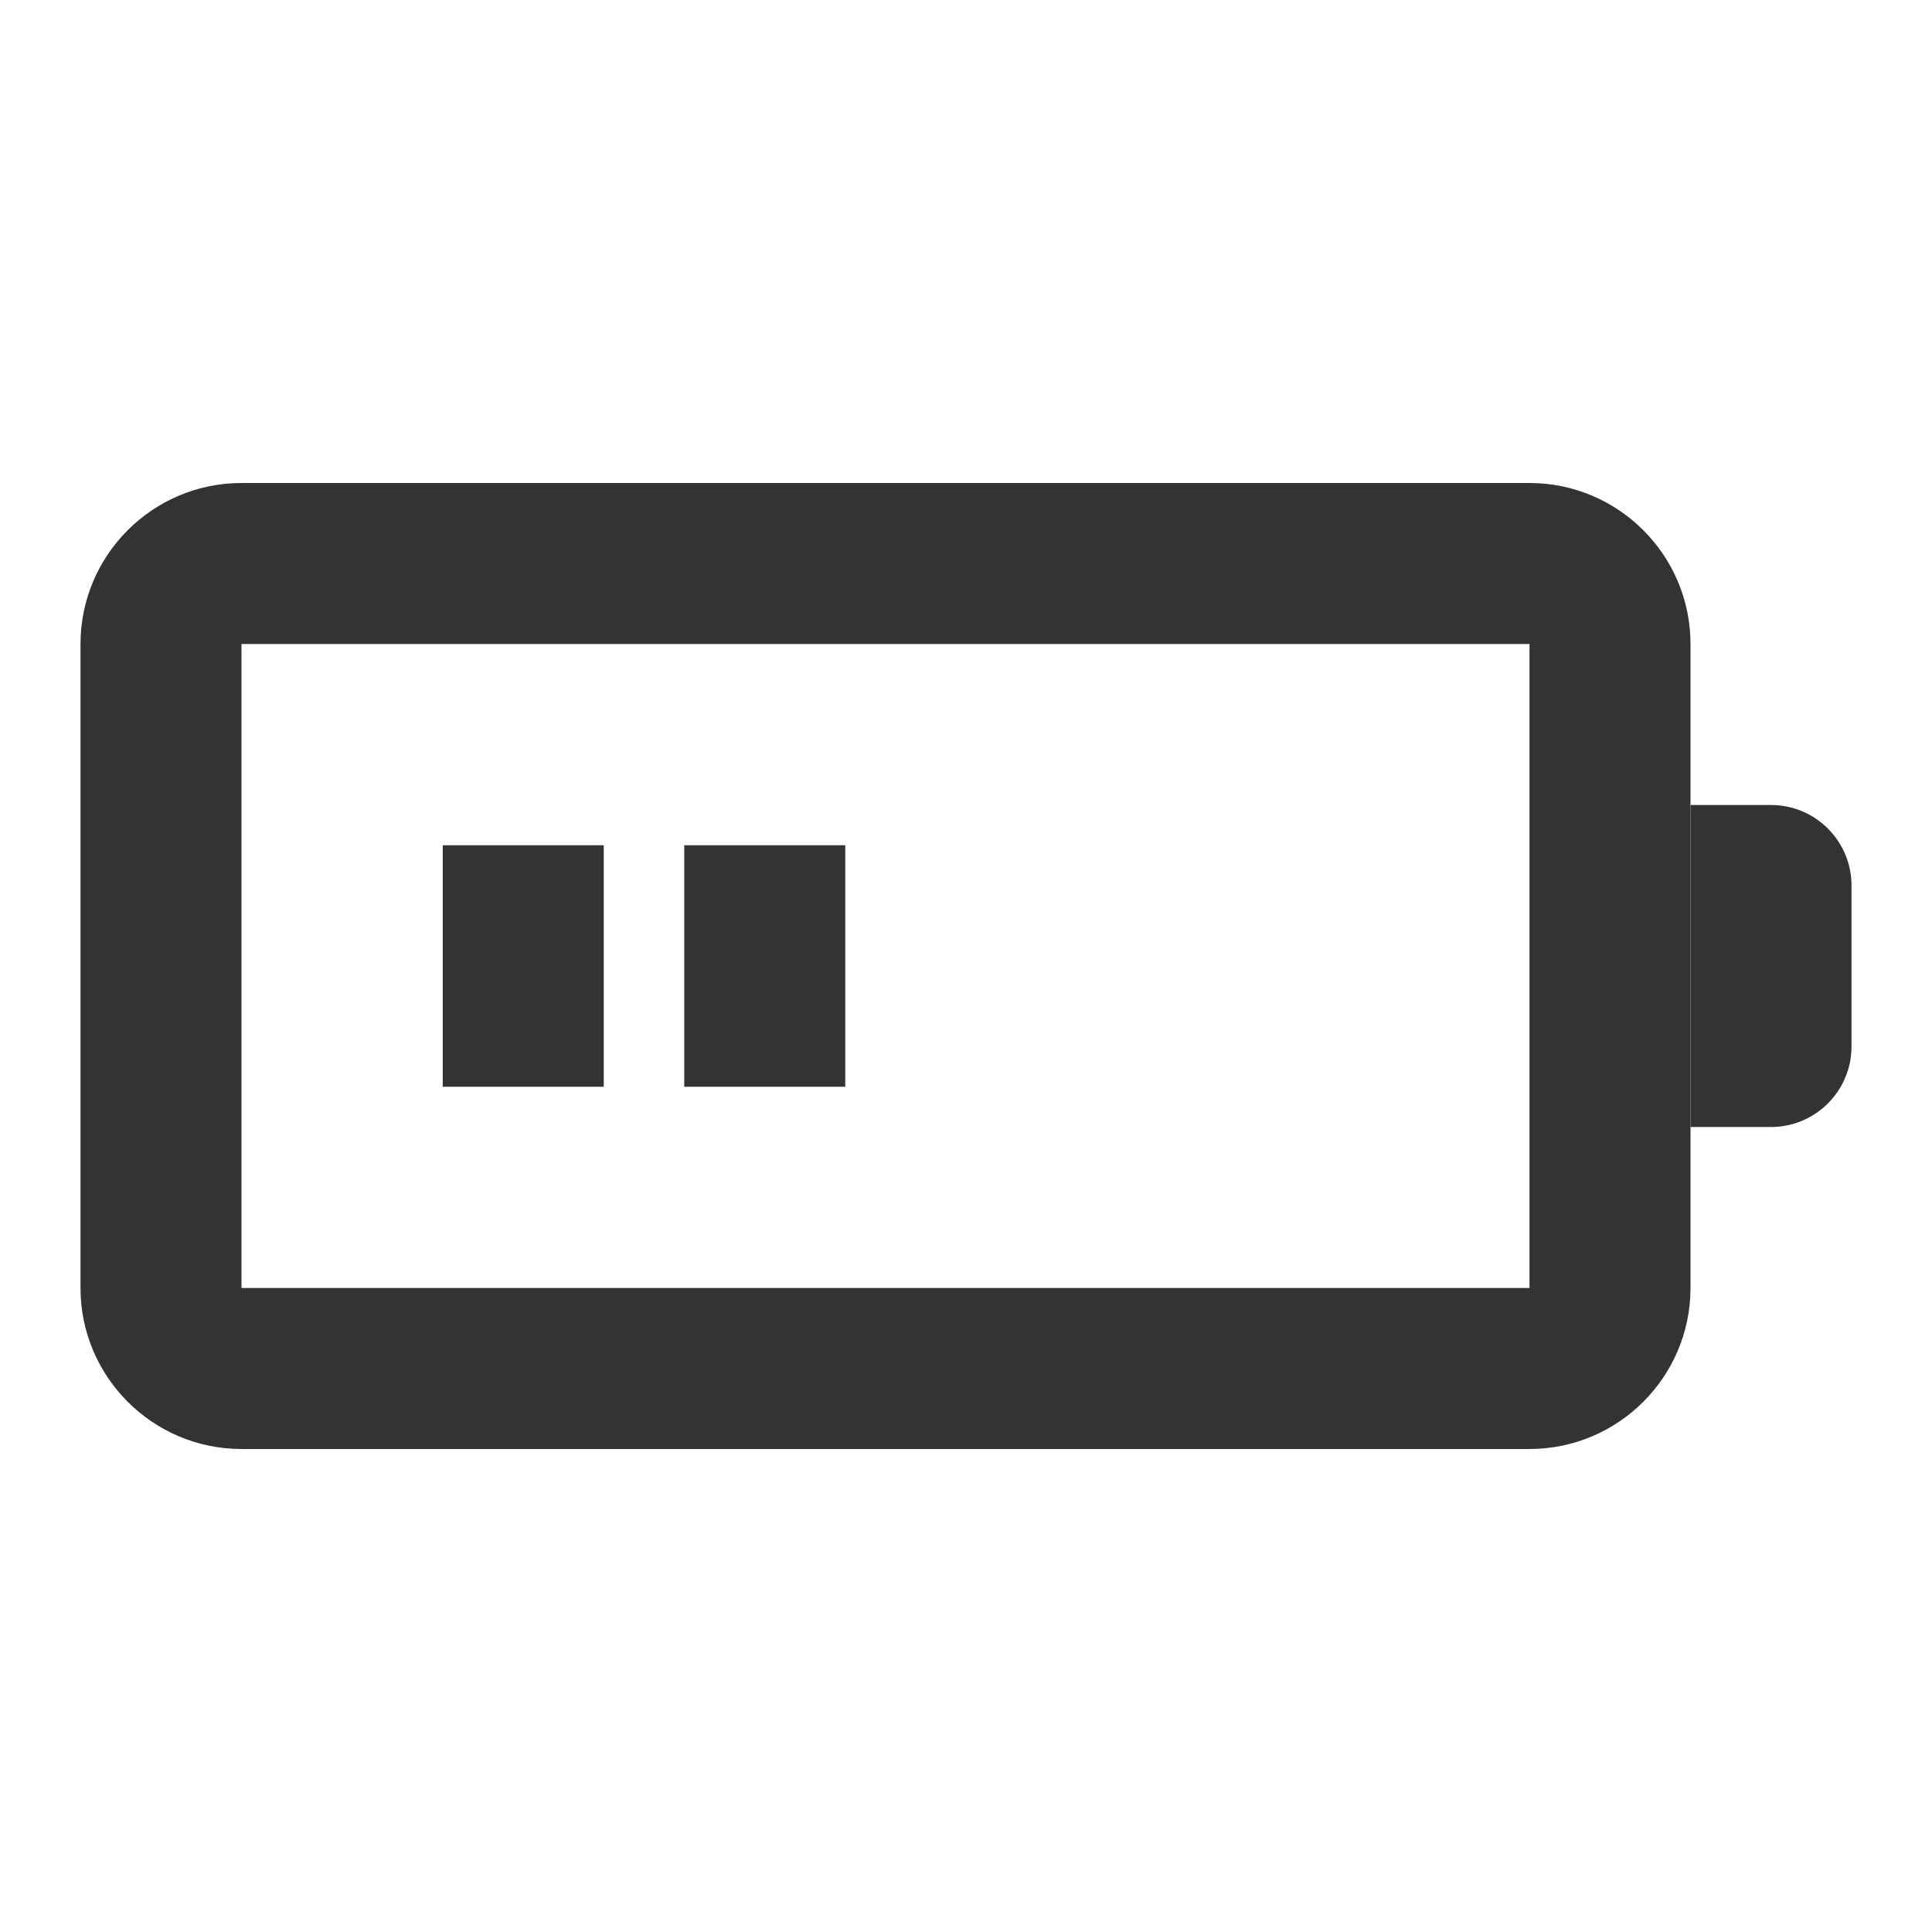 <?xml version="1.0" encoding="iso-8859-1"?>
<svg version="1.1" id="&#x56FE;&#x5C42;_1" xmlns="http://www.w3.org/2000/svg" xmlns:xlink="http://www.w3.org/1999/xlink" x="0px"
	 y="0px" viewBox="0 0 24 24" style="enable-background:new 0 0 24 24;" xml:space="preserve">
<path style="fill:#333333;" d="M19,18H3c-1.103,0-2-0.897-2-2V8c0-1.103,0.897-2,2-2h16c1.103,0,2,0.897,2,2v8
	C21,17.103,20.103,18,19,18z M3,8v8h16V8H3z"/>
<path style="fill:#333333;" d="M21,10h1c0.552,0,1,0.448,1,1v2c0,0.552-0.448,1-1,1h-1V10z"/>
<rect x="5.5" y="10.5" style="fill:#333333;" width="2" height="3"/>
<rect x="8.5" y="10.5" style="fill:#333333;" width="2" height="3"/>
</svg>






